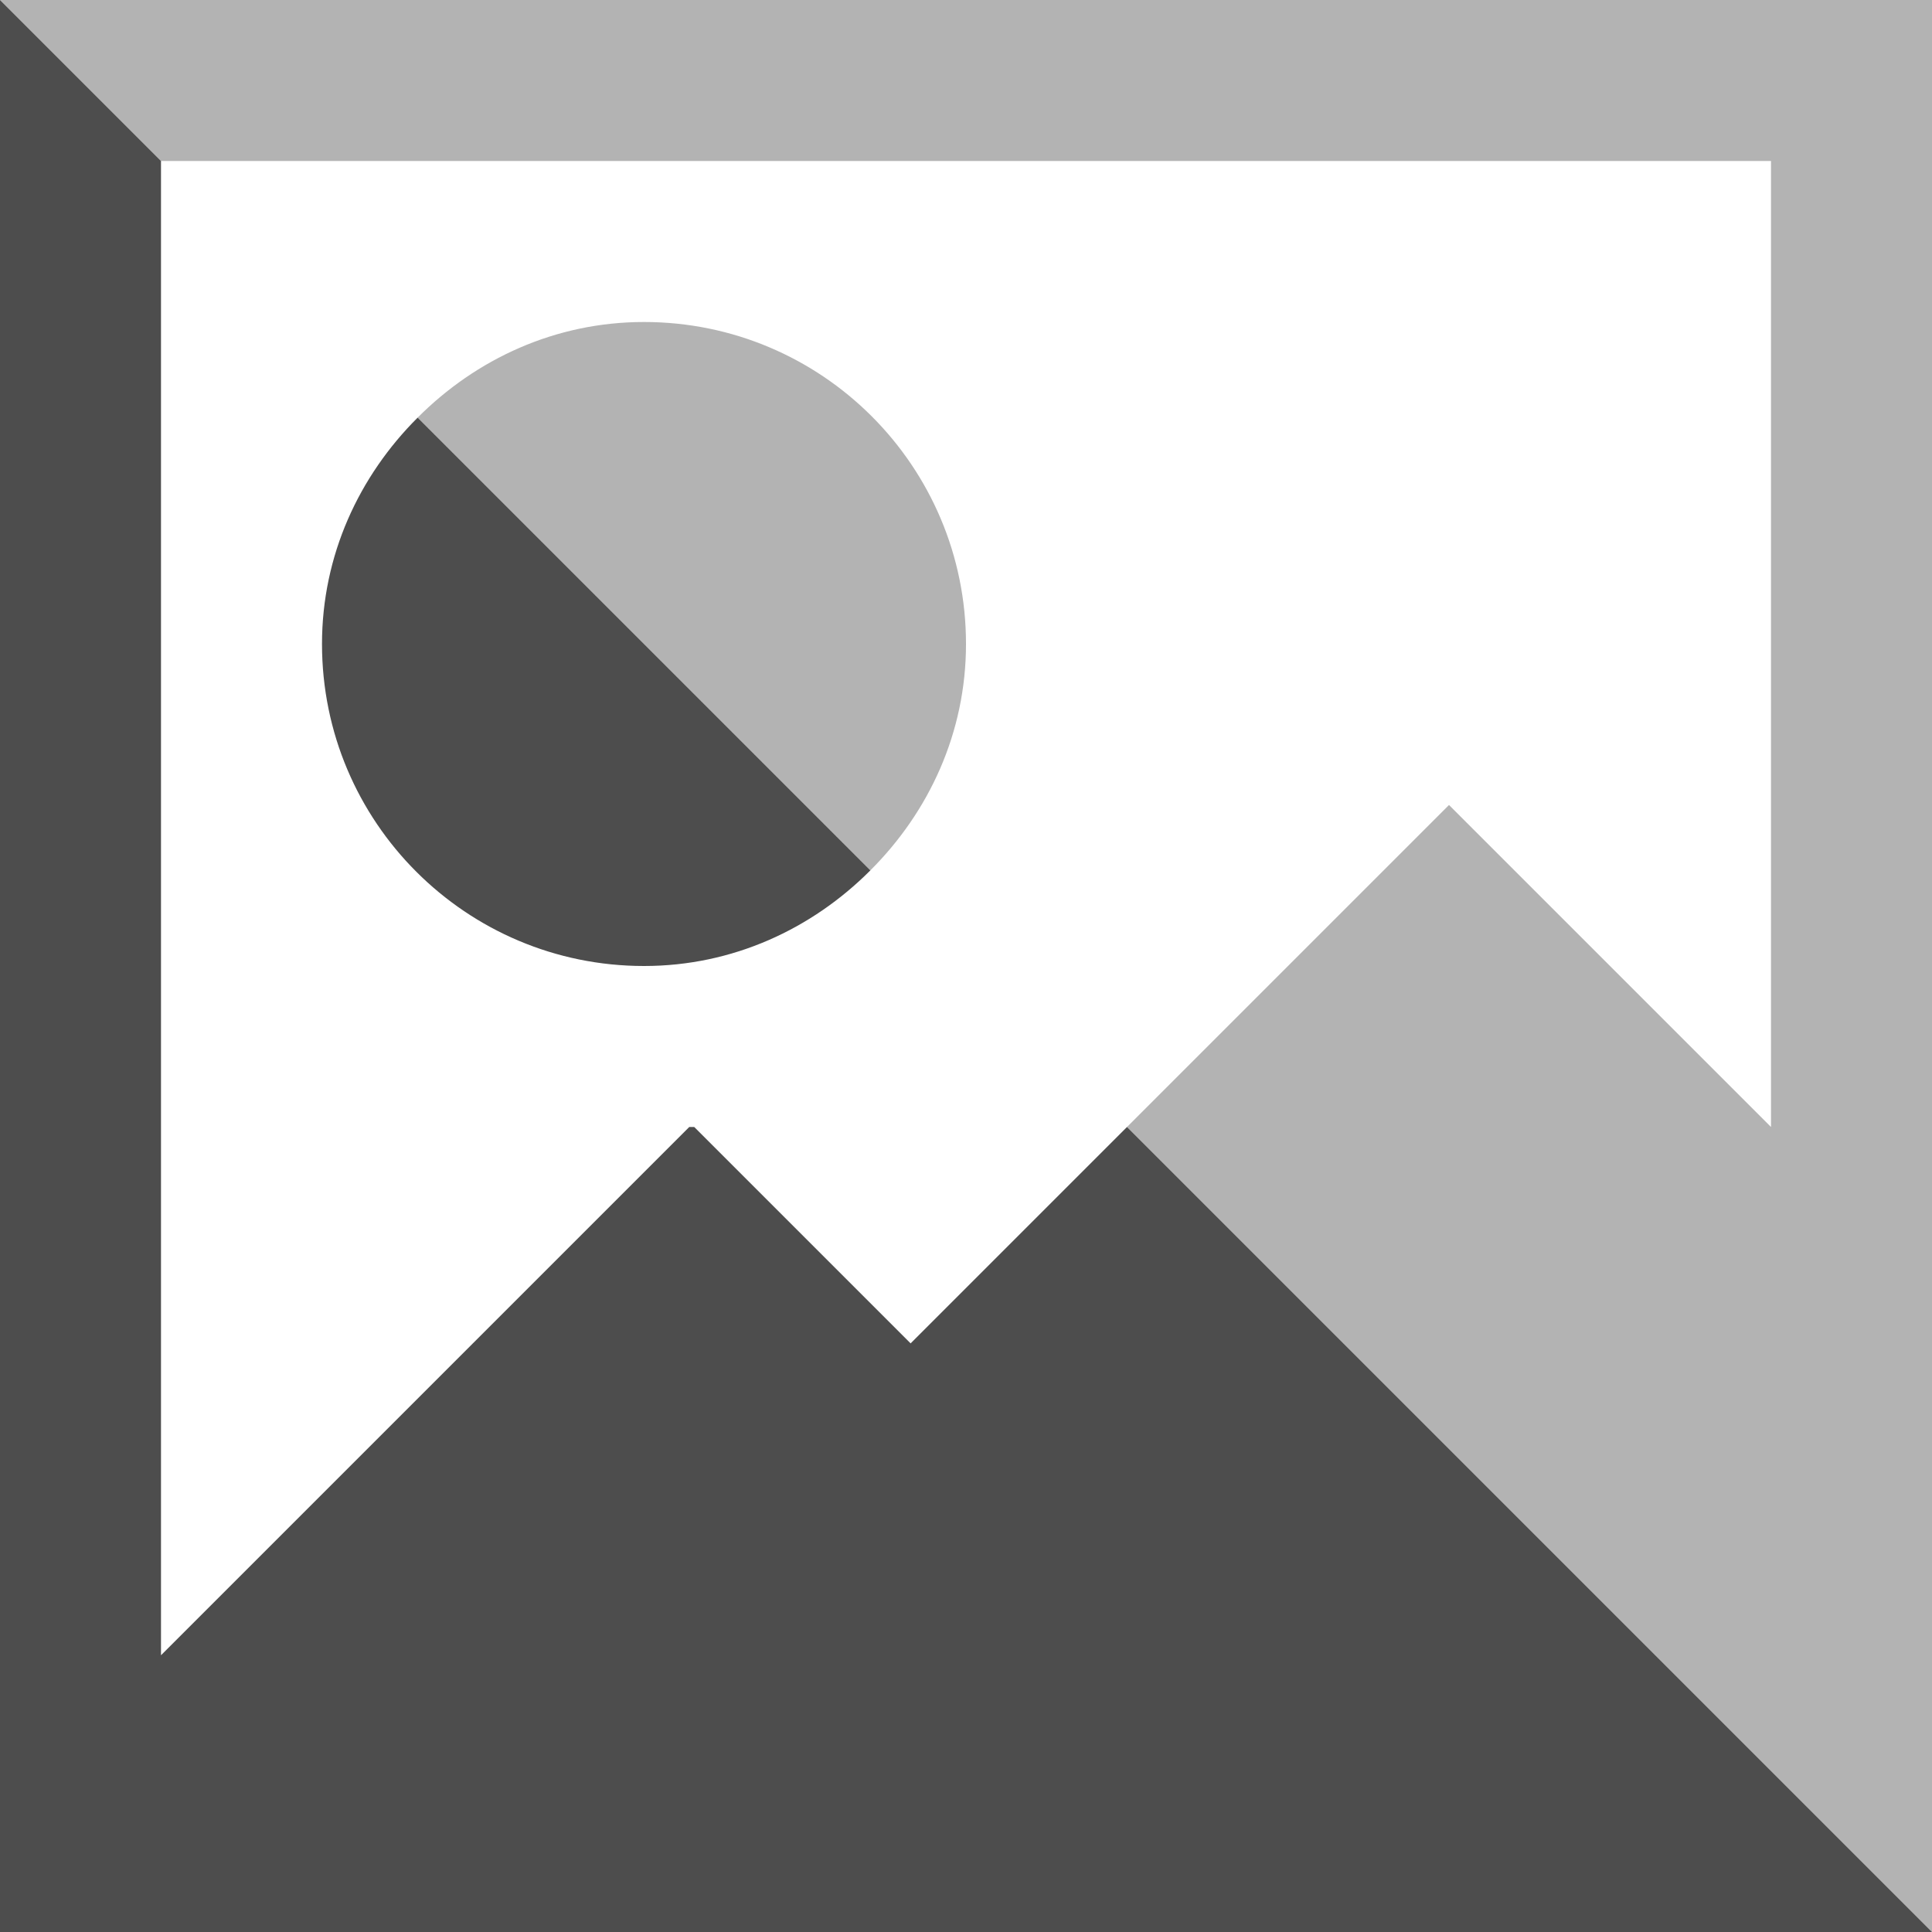 <?xml version="1.0" encoding="UTF-8"?>
<svg xmlns="http://www.w3.org/2000/svg" xmlns:xlink="http://www.w3.org/1999/xlink" width="12pt" height="12pt" viewBox="0 0 12 12" version="1.1">
<g id="surface1">
<path style=" stroke:none;fill-rule:nonzero;fill:rgb(70.196%,70.196%,70.196%);fill-opacity:1;" d="M 0 0 L 1 1 L 11 1 L 11 7 L 9 5 L 7 7 L 12 12 L 12 0 Z M 4 2 C 3.449 2 2.957 2.23 2.594 2.594 L 5.406 5.406 C 5.77 5.043 6 4.551 6 4 C 6 2.895 5.105 2 4 2 Z M 4 2 "/>
<path style=" stroke:none;fill-rule:nonzero;fill:rgb(30.196%,30.196%,30.196%);fill-opacity:1;" d="M 0 0 L 0 12 L 12 12 L 7 7 L 5.656 8.344 L 4.312 7 L 4.281 7 L 1 10.281 L 1 1 Z M 2.594 2.594 C 2.23 2.957 2 3.449 2 4 C 2 5.105 2.895 6 4 6 C 4.551 6 5.043 5.77 5.406 5.406 Z M 2.594 2.594 "/>
</g>
</svg>
